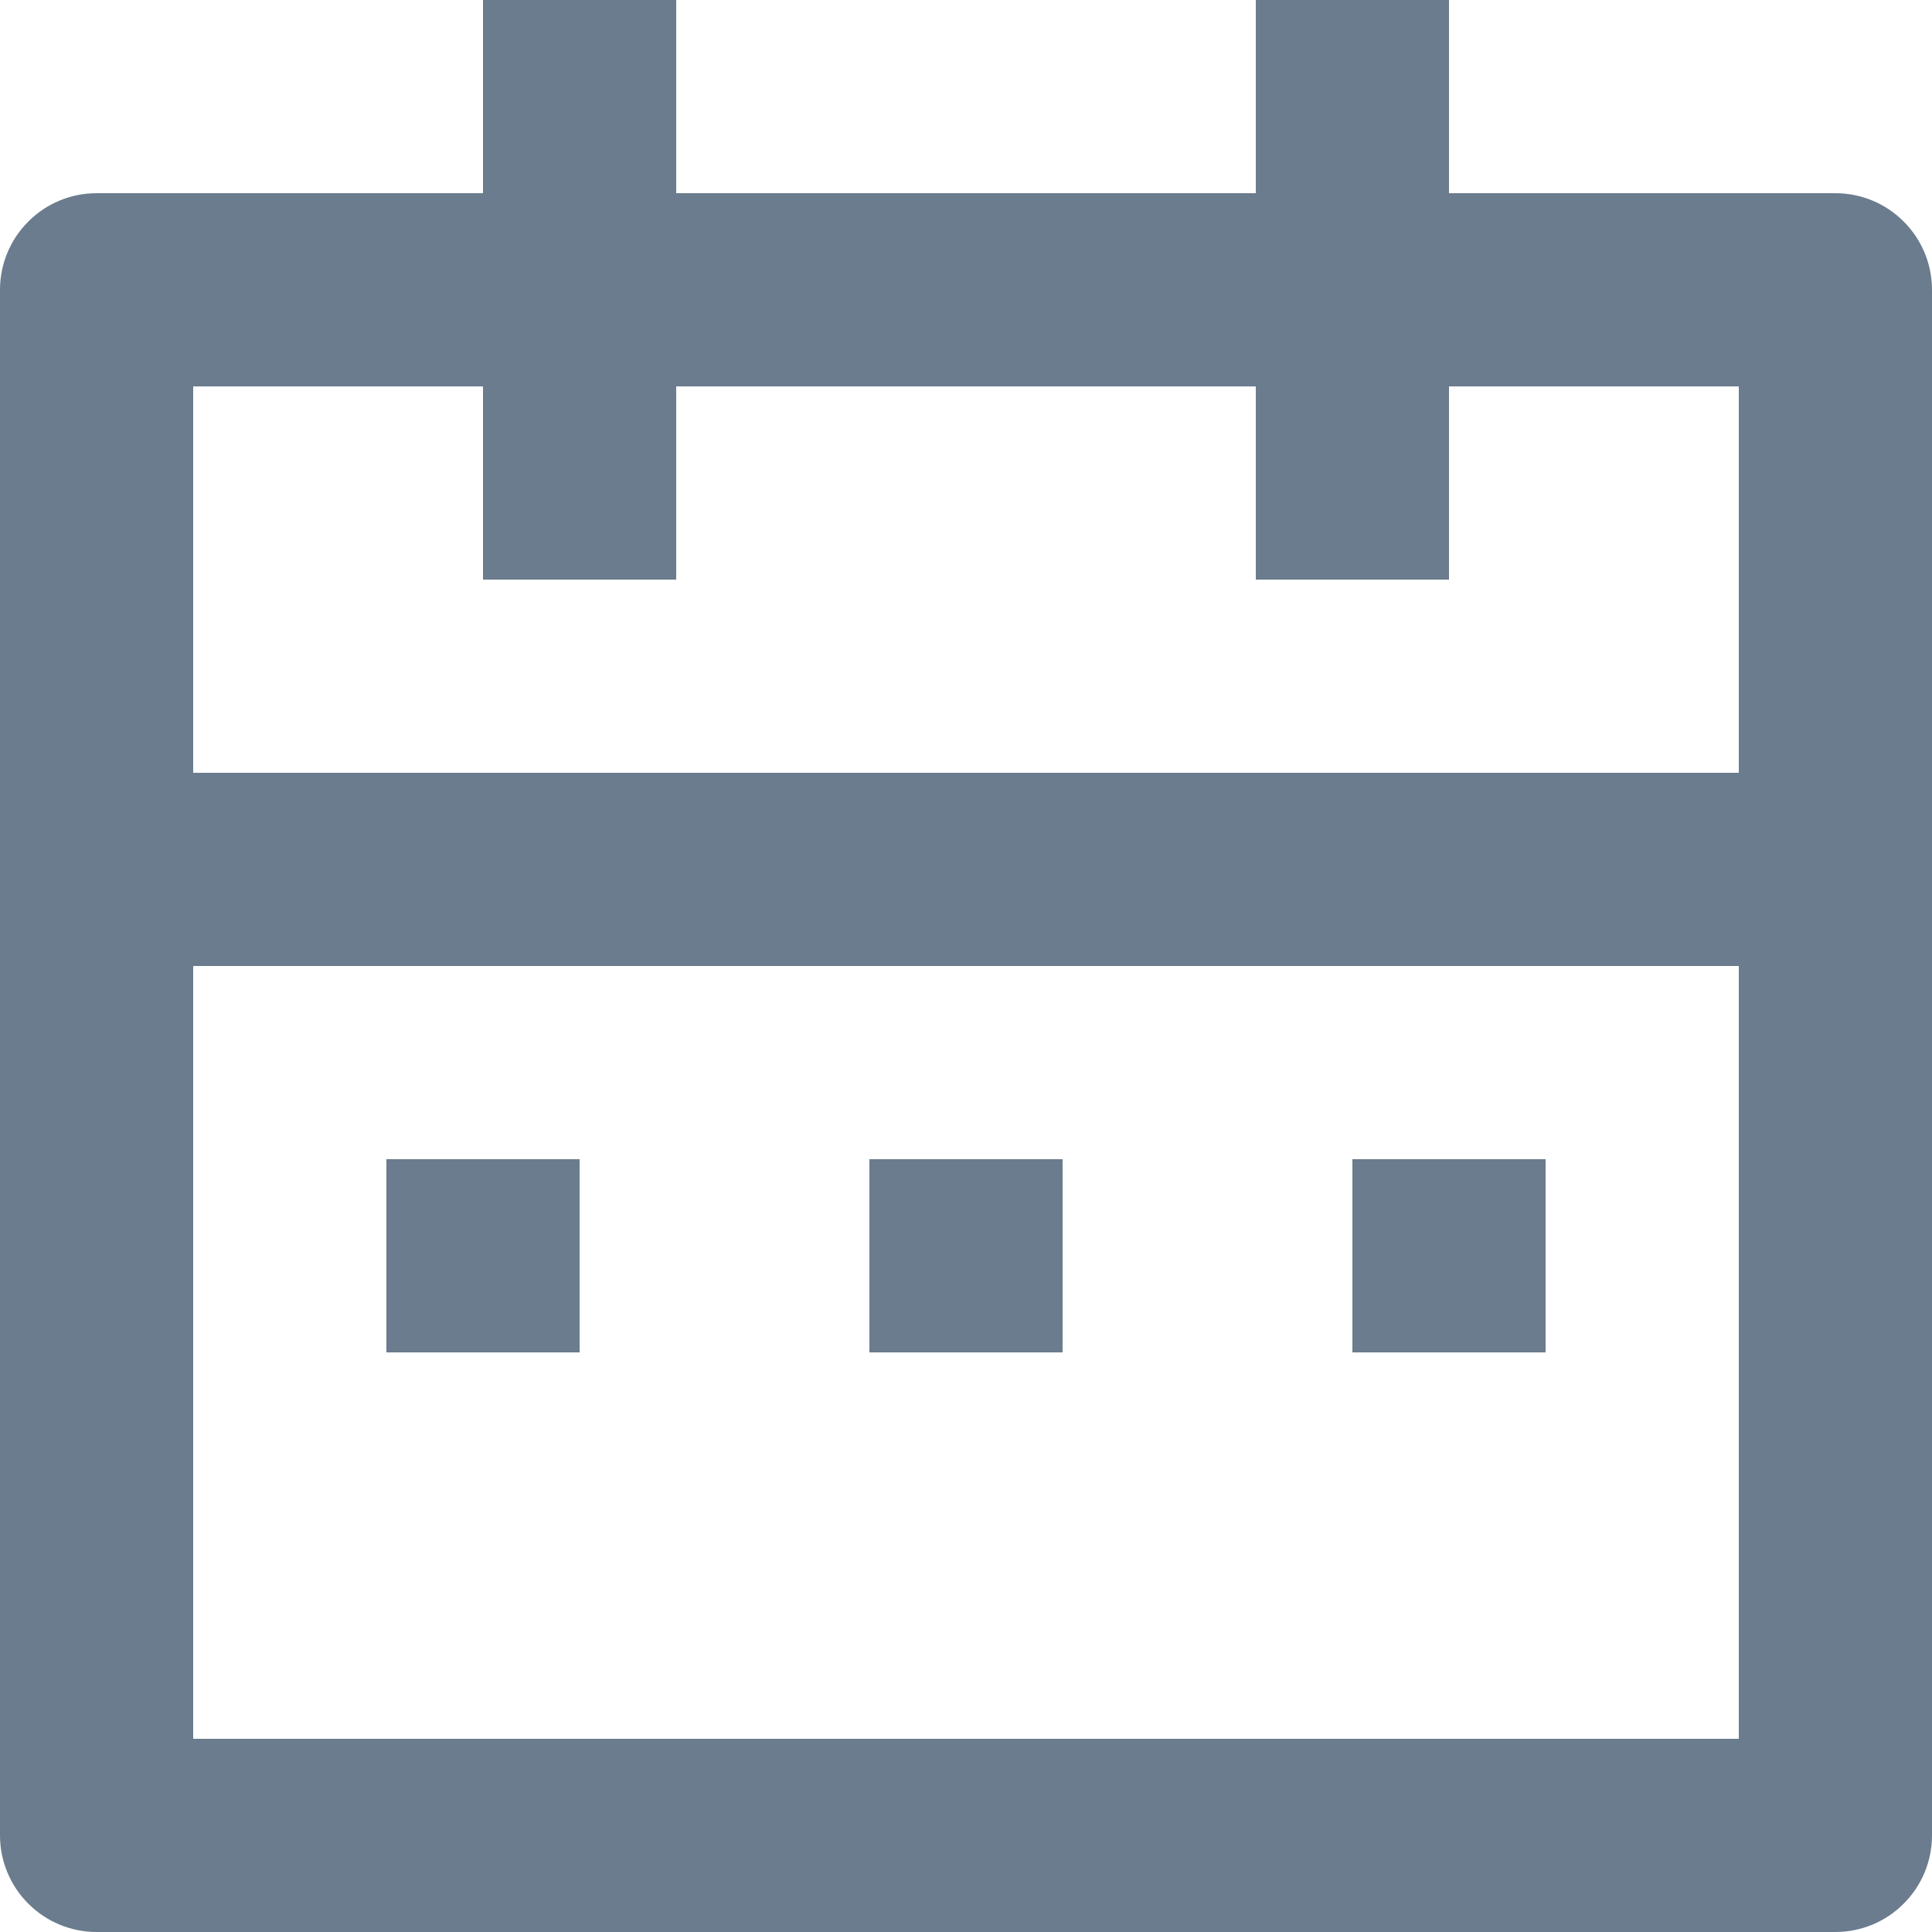 <svg width="15" height="15" viewBox="0 0 15 15" fill="none" xmlns="http://www.w3.org/2000/svg">
<path d="M11.25 1.5H14.25C14.449 1.5 14.64 1.579 14.78 1.72C14.921 1.86 15 2.051 15 2.25V14.25C15 14.449 14.921 14.64 14.78 14.78C14.64 14.921 14.449 15 14.25 15H0.75C0.551 15 0.36 14.921 0.22 14.78C0.079 14.64 0 14.449 0 14.25V2.25C0 2.051 0.079 1.86 0.22 1.72C0.36 1.579 0.551 1.5 0.75 1.5H3.75V0H5.25V1.5H9.75V0H11.25V1.5ZM13.5 7.5H1.5V13.5H13.5V7.5ZM9.75 3H5.25V4.5H3.75V3H1.5V6H13.5V3H11.25V4.5H9.75V3ZM3 9H4.5V10.5H3V9ZM6.75 9H8.25V10.5H6.75V9ZM10.5 9H12V10.5H10.5V9Z" fill="#6A7C8D"/>
</svg>
